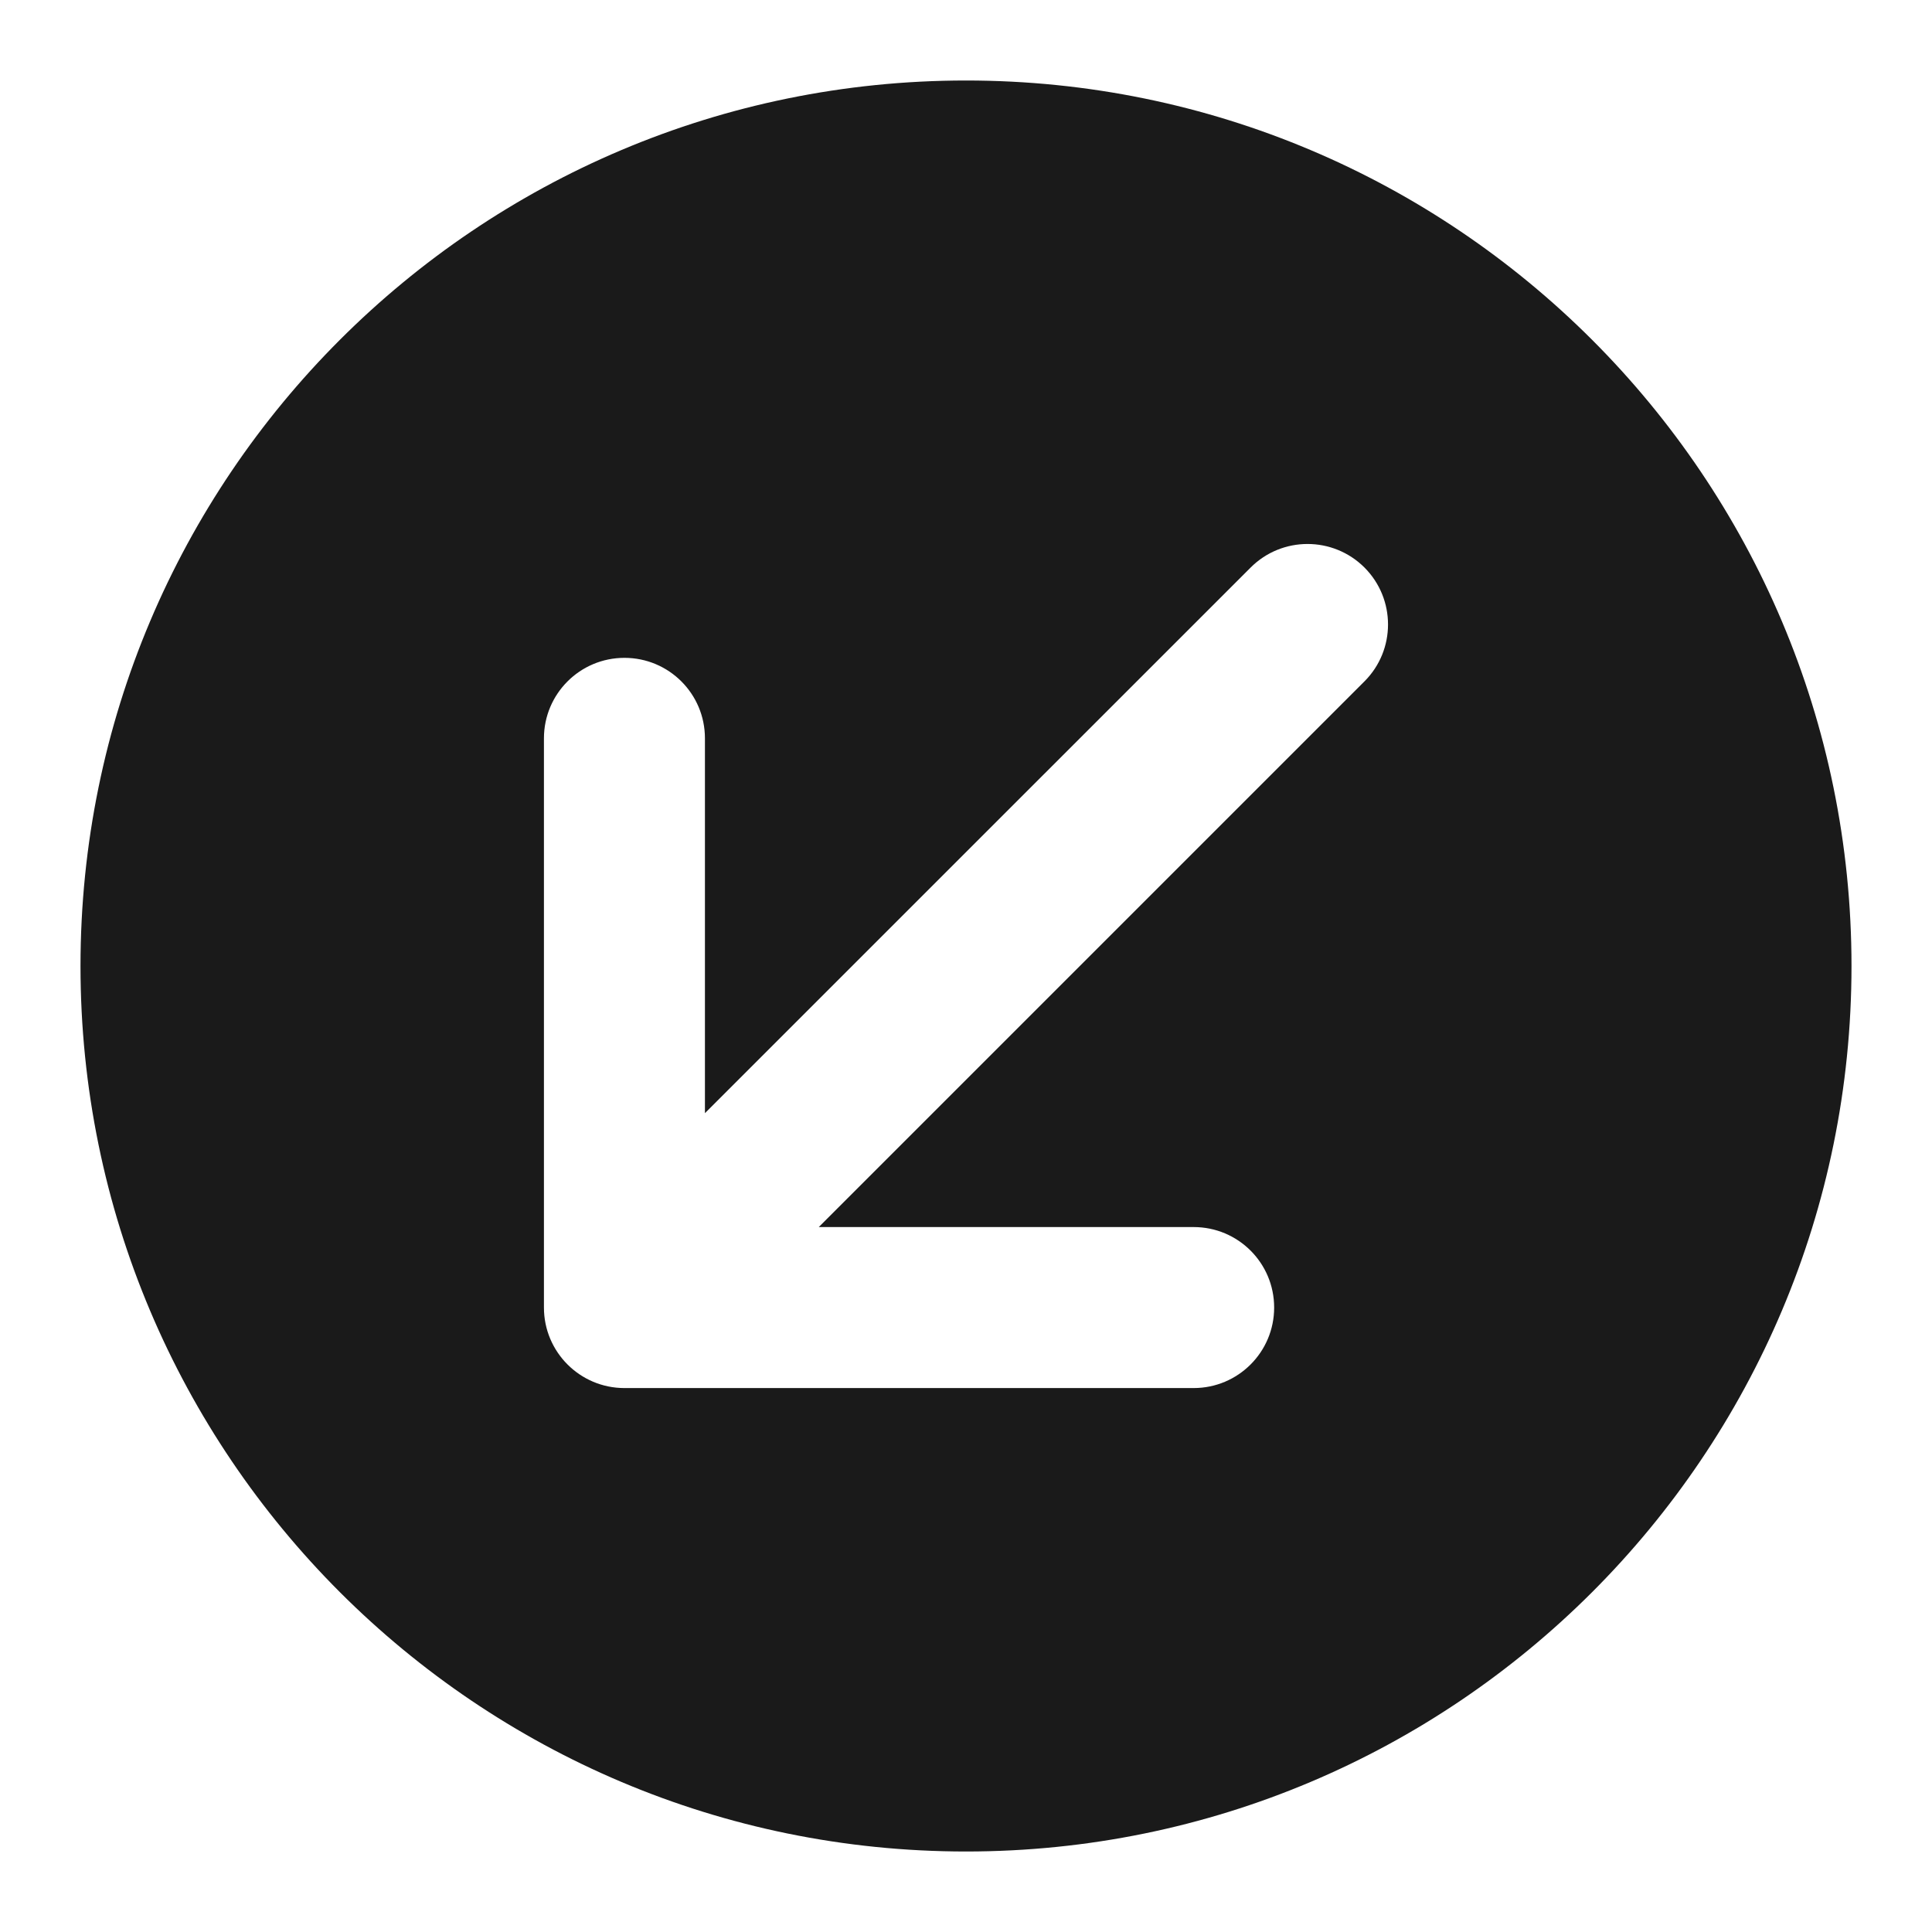<svg width="24" height="24" viewBox="0 0 24 24" fill="none" xmlns="http://www.w3.org/2000/svg">
<path fill-rule="evenodd" clip-rule="evenodd" d="M12 1C5.925 1 1 5.925 1 12C1 18.075 5.925 23 12 23C18.075 23 23 18.075 23 12C23 5.925 18.075 1 12 1ZM14.828 17.243C15.381 17.243 15.828 16.795 15.828 16.243C15.828 15.69 15.381 15.243 14.828 15.243H10.171L16.95 8.464C17.34 8.074 17.34 7.441 16.95 7.05C16.559 6.66 15.926 6.66 15.536 7.05L8.757 13.828V9.172C8.757 8.619 8.31 8.172 7.757 8.172C7.205 8.172 6.757 8.619 6.757 9.172V16.243C6.757 16.795 7.205 17.243 7.757 17.243H14.828Z" fill="#1A1A1A"/>
</svg>
